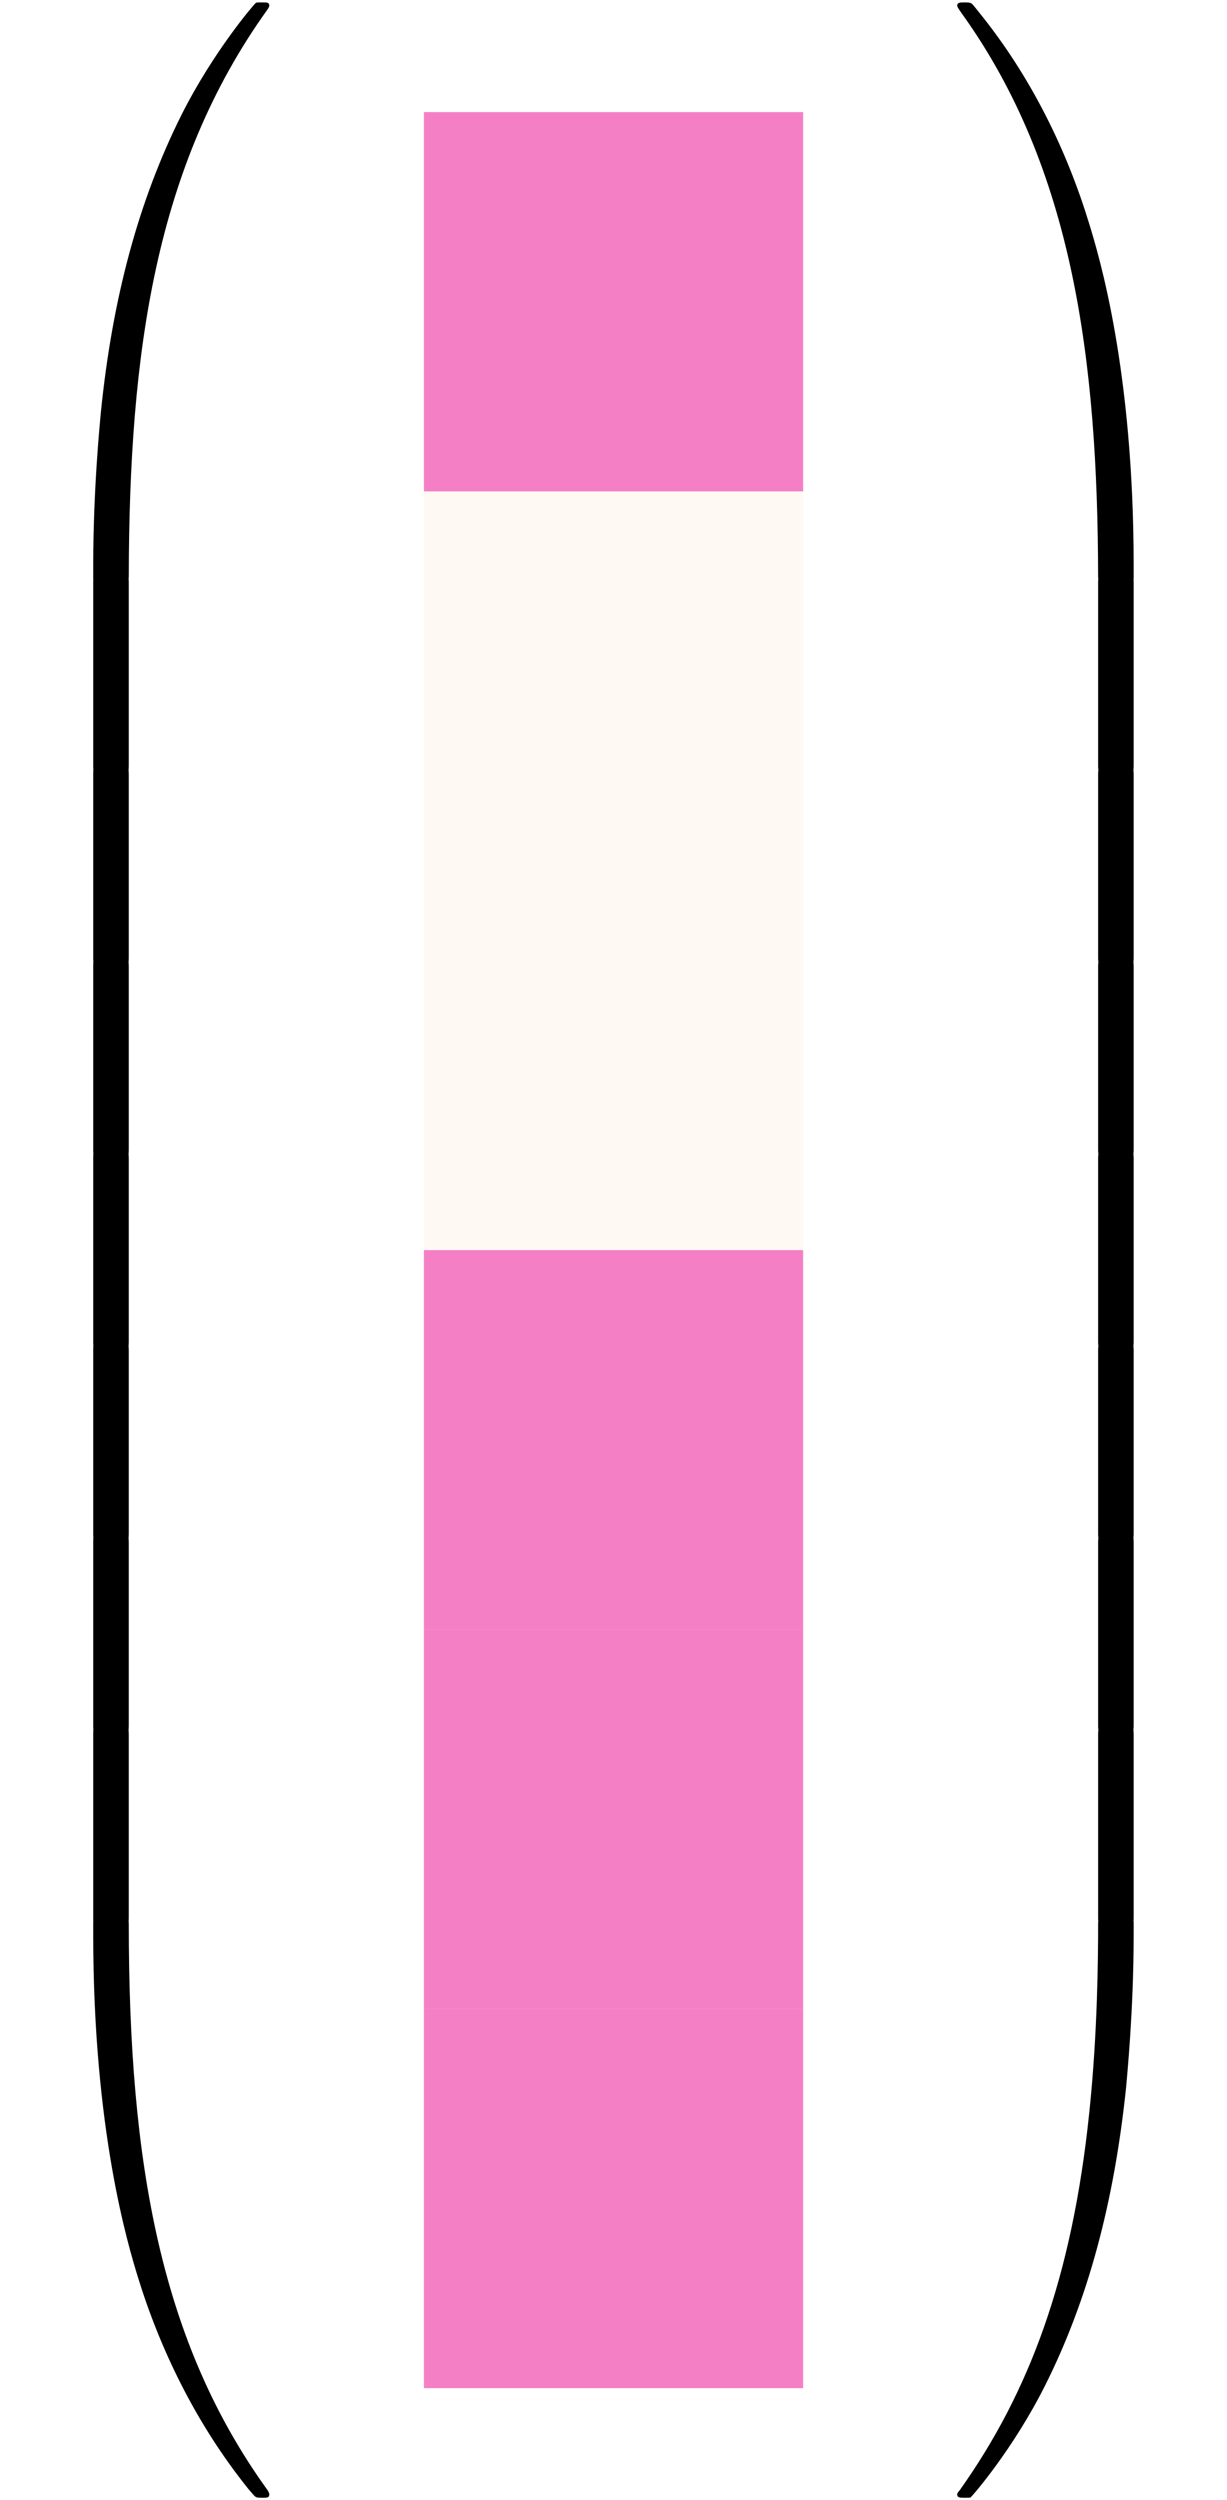 <?xml version="1.0" encoding="UTF-8"?>
<svg xmlns="http://www.w3.org/2000/svg" xmlns:xlink="http://www.w3.org/1999/xlink" width="45.85pt" height="93.41pt" viewBox="0 0 45.85 93.41" version="1.1">
<defs>
<g>
<symbol overflow="visible" id="glyph0-0">
<path style="stroke:none;" d=""/>
</symbol>
<symbol overflow="visible" id="glyph0-1">
<path style="stroke:none;" d="M 4.469 21.156 C 4.734 21.156 4.812 21.156 4.812 20.984 C 4.828 12.609 5.797 5.656 9.984 -0.188 C 10.062 -0.297 10.062 -0.328 10.062 -0.344 C 10.062 -0.469 9.984 -0.469 9.797 -0.469 C 9.594 -0.469 9.578 -0.469 9.547 -0.438 C 9.5 -0.406 7.984 1.344 6.781 3.734 C 5.203 6.891 4.203 10.516 3.766 14.875 C 3.734 15.234 3.484 17.719 3.484 20.562 L 3.484 21.031 C 3.484 21.156 3.562 21.156 3.812 21.156 Z M 4.469 21.156 "/>
</symbol>
<symbol overflow="visible" id="glyph0-2">
<path style="stroke:none;" d="M 4.812 0.203 C 4.812 -0.109 4.797 -0.125 4.469 -0.125 L 3.812 -0.125 C 3.484 -0.125 3.484 -0.109 3.484 0.203 L 3.484 6.969 C 3.484 7.281 3.484 7.297 3.812 7.297 L 4.469 7.297 C 4.797 7.297 4.812 7.281 4.812 6.969 Z M 4.812 0.203 "/>
</symbol>
<symbol overflow="visible" id="glyph0-3">
<path style="stroke:none;" d="M 3.812 -0.594 C 3.562 -0.594 3.484 -0.594 3.484 -0.469 L 3.484 0 C 3.484 7.297 4.781 11.578 5.156 12.797 C 5.969 15.438 7.297 18.234 9.281 20.703 C 9.469 20.922 9.516 20.984 9.562 21 C 9.594 21.016 9.594 21.031 9.797 21.031 C 9.984 21.031 10.062 21.031 10.062 20.906 C 10.062 20.875 10.062 20.859 10 20.75 C 6.016 15.234 4.812 8.578 4.812 -0.438 C 4.812 -0.594 4.734 -0.594 4.469 -0.594 Z M 3.812 -0.594 "/>
</symbol>
<symbol overflow="visible" id="glyph0-4">
<path style="stroke:none;" d="M 6.969 20.562 C 6.969 13.25 5.672 8.984 5.297 7.766 C 4.484 5.109 3.156 2.312 1.156 -0.141 C 0.984 -0.359 0.938 -0.422 0.891 -0.438 C 0.859 -0.453 0.844 -0.469 0.656 -0.469 C 0.484 -0.469 0.375 -0.469 0.375 -0.344 C 0.375 -0.328 0.375 -0.297 0.531 -0.078 C 4.703 5.719 5.625 12.891 5.641 20.984 C 5.641 21.156 5.719 21.156 5.969 21.156 L 6.641 21.156 C 6.891 21.156 6.953 21.156 6.969 21.031 Z M 6.969 20.562 "/>
</symbol>
<symbol overflow="visible" id="glyph0-5">
<path style="stroke:none;" d="M 6.969 0.203 C 6.969 -0.109 6.953 -0.125 6.641 -0.125 L 5.969 -0.125 C 5.656 -0.125 5.641 -0.109 5.641 0.203 L 5.641 6.969 C 5.641 7.281 5.656 7.297 5.969 7.297 L 6.641 7.297 C 6.953 7.297 6.969 7.281 6.969 6.969 Z M 6.969 0.203 "/>
</symbol>
<symbol overflow="visible" id="glyph0-6">
<path style="stroke:none;" d="M 6.969 -0.469 C 6.953 -0.594 6.891 -0.594 6.641 -0.594 L 5.969 -0.594 C 5.719 -0.594 5.641 -0.594 5.641 -0.438 C 5.641 0.797 5.625 3.641 5.312 6.625 C 4.672 12.797 3.078 17.078 0.469 20.75 C 0.375 20.859 0.375 20.875 0.375 20.906 C 0.375 21.031 0.484 21.031 0.656 21.031 C 0.844 21.031 0.875 21.031 0.891 21 C 0.938 20.969 2.469 19.219 3.672 16.812 C 5.25 13.656 6.234 10.047 6.688 5.688 C 6.719 5.312 6.969 2.828 6.969 0 Z M 6.969 -0.469 "/>
</symbol>
</g>
<clipPath id="clip1">
  <path d="M 3 71 L 11 71 L 11 93.41 L 3 93.41 Z M 3 71 "/>
</clipPath>
<clipPath id="clip2">
  <path d="M 35 71 L 43 71 L 43 93.41 L 35 93.41 Z M 35 71 "/>
</clipPath>
</defs>
<g id="surface1">
<path style=" stroke:none;fill-rule:nonzero;fill:rgb(92.549%,0%,54.9%);fill-opacity:0.5;" d="M 15.84 18.359 L 30.012 18.359 L 30.012 4.188 L 15.84 4.188 Z M 15.84 18.359 "/>
<path style=" stroke:none;fill-rule:nonzero;fill:rgb(100%,50%,0%);fill-opacity:0.05;" d="M 15.84 32.535 L 30.012 32.535 L 30.012 18.359 L 15.84 18.359 Z M 15.84 32.535 "/>
<path style=" stroke:none;fill-rule:nonzero;fill:rgb(100%,50%,0%);fill-opacity:0.05;" d="M 15.84 46.707 L 30.012 46.707 L 30.012 32.535 L 15.84 32.535 Z M 15.84 46.707 "/>
<path style=" stroke:none;fill-rule:nonzero;fill:rgb(92.549%,0%,54.9%);fill-opacity:0.5;" d="M 15.84 60.879 L 30.012 60.879 L 30.012 46.707 L 15.84 46.707 Z M 15.84 60.879 "/>
<path style=" stroke:none;fill-rule:nonzero;fill:rgb(92.549%,0%,54.9%);fill-opacity:0.5;" d="M 15.84 75.051 L 30.012 75.051 L 30.012 60.879 L 15.84 60.879 Z M 15.84 75.051 "/>
<path style=" stroke:none;fill-rule:nonzero;fill:rgb(92.549%,0%,54.9%);fill-opacity:0.5;" d="M 15.84 89.227 L 30.012 89.227 L 30.012 75.051 L 15.84 75.051 Z M 15.84 89.227 "/>
<g style="fill:rgb(0%,0%,0%);fill-opacity:1;">
  <use xlink:href="#glyph0-1" x="0" y="0.559"/>
</g>
<g style="fill:rgb(0%,0%,0%);fill-opacity:1;">
  <use xlink:href="#glyph0-2" x="0" y="21.601"/>
</g>
<g style="fill:rgb(0%,0%,0%);fill-opacity:1;">
  <use xlink:href="#glyph0-2" x="0" y="28.774"/>
</g>
<g style="fill:rgb(0%,0%,0%);fill-opacity:1;">
  <use xlink:href="#glyph0-2" x="0" y="35.947"/>
</g>
<g style="fill:rgb(0%,0%,0%);fill-opacity:1;">
  <use xlink:href="#glyph0-2" x="0" y="43.12"/>
</g>
<g style="fill:rgb(0%,0%,0%);fill-opacity:1;">
  <use xlink:href="#glyph0-2" x="0" y="50.293"/>
</g>
<g style="fill:rgb(0%,0%,0%);fill-opacity:1;">
  <use xlink:href="#glyph0-2" x="0" y="57.466"/>
</g>
<g style="fill:rgb(0%,0%,0%);fill-opacity:1;">
  <use xlink:href="#glyph0-2" x="0" y="64.64"/>
</g>
<g clip-path="url(#clip1)" clip-rule="nonzero">
<g style="fill:rgb(0%,0%,0%);fill-opacity:1;">
  <use xlink:href="#glyph0-3" x="0" y="72.291"/>
</g>
</g>
<g style="fill:rgb(0%,0%,0%);fill-opacity:1;">
  <use xlink:href="#glyph0-4" x="35.393" y="0.559"/>
</g>
<g style="fill:rgb(0%,0%,0%);fill-opacity:1;">
  <use xlink:href="#glyph0-5" x="35.393" y="21.601"/>
</g>
<g style="fill:rgb(0%,0%,0%);fill-opacity:1;">
  <use xlink:href="#glyph0-5" x="35.393" y="28.774"/>
</g>
<g style="fill:rgb(0%,0%,0%);fill-opacity:1;">
  <use xlink:href="#glyph0-5" x="35.393" y="35.947"/>
</g>
<g style="fill:rgb(0%,0%,0%);fill-opacity:1;">
  <use xlink:href="#glyph0-5" x="35.393" y="43.12"/>
</g>
<g style="fill:rgb(0%,0%,0%);fill-opacity:1;">
  <use xlink:href="#glyph0-5" x="35.393" y="50.293"/>
</g>
<g style="fill:rgb(0%,0%,0%);fill-opacity:1;">
  <use xlink:href="#glyph0-5" x="35.393" y="57.466"/>
</g>
<g style="fill:rgb(0%,0%,0%);fill-opacity:1;">
  <use xlink:href="#glyph0-5" x="35.393" y="64.64"/>
</g>
<g clip-path="url(#clip2)" clip-rule="nonzero">
<g style="fill:rgb(0%,0%,0%);fill-opacity:1;">
  <use xlink:href="#glyph0-6" x="35.393" y="72.291"/>
</g>
</g>
</g>
</svg>

